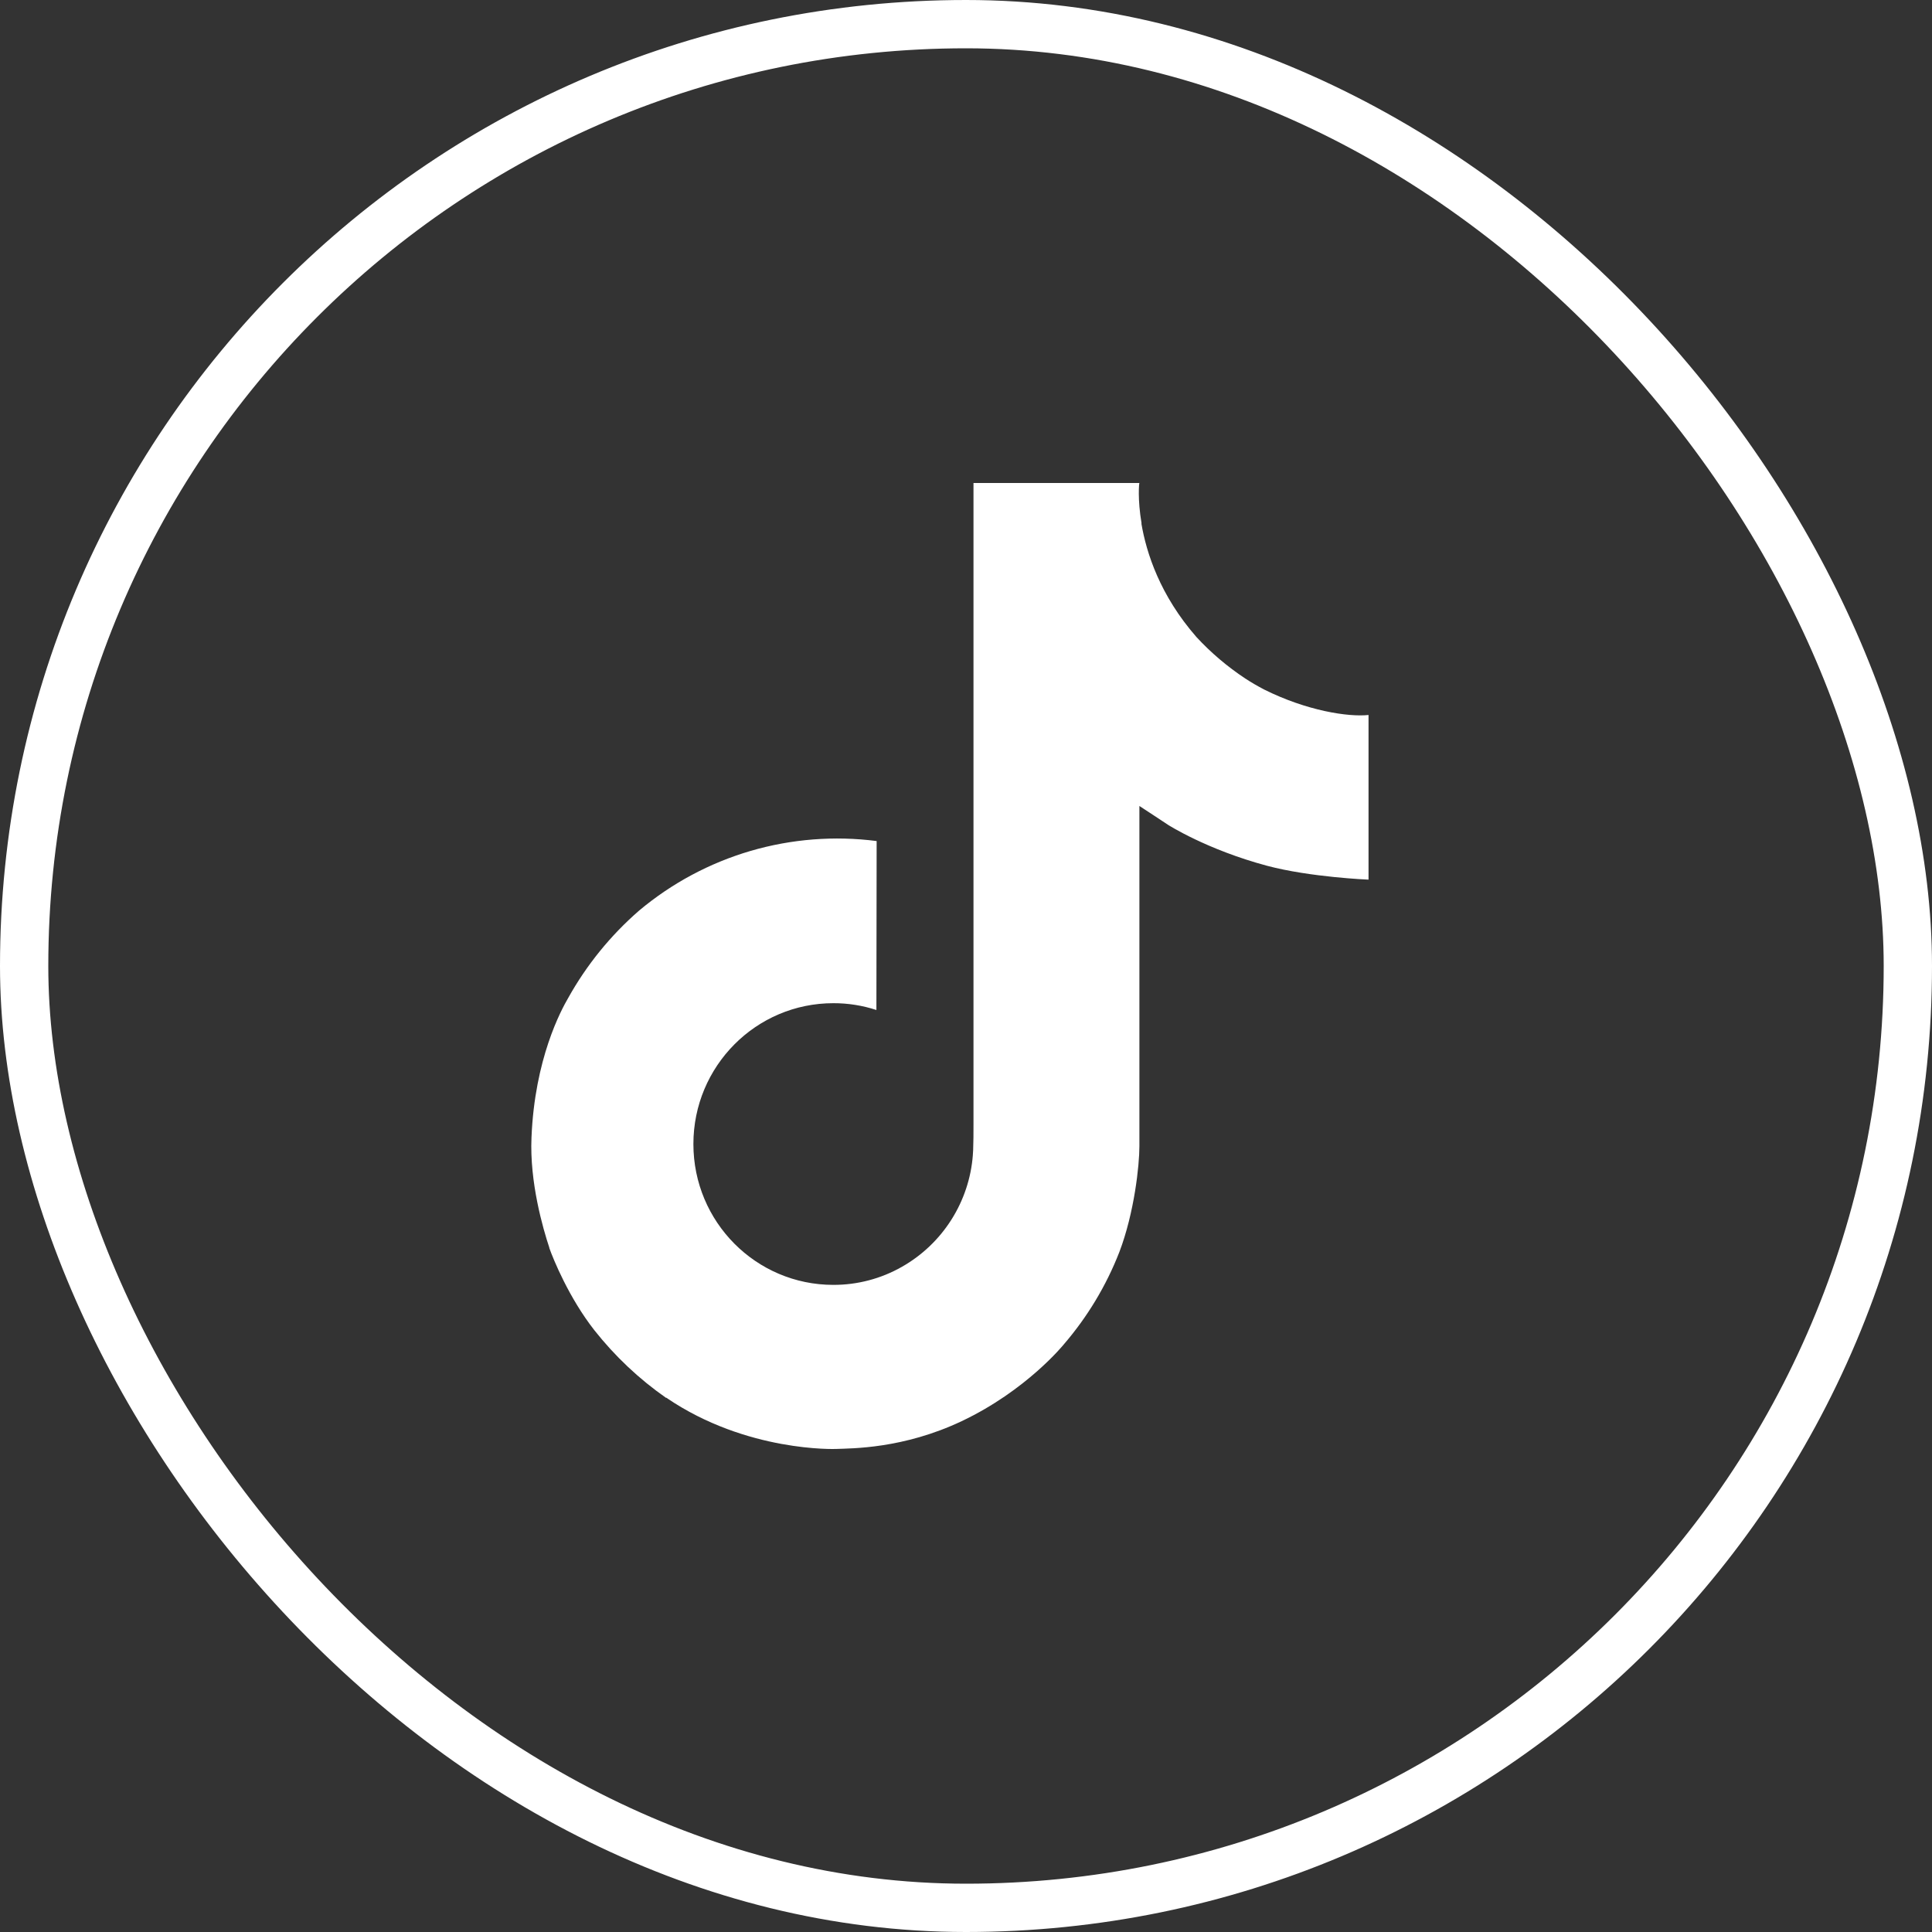 <svg width="40" height="40" viewBox="0 0 40 40" fill="none" xmlns="http://www.w3.org/2000/svg">
<rect x="0" y="0" width="40" height="40" fill="#333333" stroke="none"/>
<path d="M26.175 14.277C26.041 14.207 25.909 14.131 25.782 14.048C25.412 13.803 25.072 13.515 24.771 13.189C24.017 12.326 23.735 11.451 23.631 10.838H23.635C23.549 10.329 23.584 10 23.59 10H20.155V23.282C20.155 23.46 20.155 23.636 20.148 23.811C20.148 23.832 20.145 23.852 20.144 23.876C20.144 23.885 20.144 23.895 20.142 23.905C20.142 23.908 20.142 23.91 20.142 23.913C20.106 24.389 19.953 24.849 19.697 25.253C19.441 25.657 19.09 25.991 18.675 26.227C18.242 26.474 17.752 26.603 17.253 26.602C15.653 26.602 14.356 25.298 14.356 23.686C14.356 22.074 15.653 20.77 17.253 20.77C17.556 20.769 17.858 20.817 18.145 20.911L18.15 17.413C17.275 17.3 16.387 17.37 15.541 17.617C14.695 17.865 13.909 18.285 13.233 18.852C12.641 19.366 12.143 19.98 11.762 20.665C11.617 20.915 11.07 21.92 11.004 23.55C10.963 24.476 11.241 25.434 11.373 25.831V25.839C11.456 26.072 11.779 26.868 12.305 27.54C12.73 28.078 13.231 28.551 13.793 28.943V28.935L13.802 28.943C15.464 30.073 17.308 29.999 17.308 29.999C17.627 29.986 18.696 29.999 19.91 29.424C21.257 28.786 22.024 27.835 22.024 27.835C22.513 27.267 22.903 26.62 23.175 25.922C23.486 25.105 23.59 24.125 23.59 23.733V16.687C23.631 16.712 24.186 17.079 24.186 17.079C24.186 17.079 24.986 17.591 26.233 17.925C27.128 18.163 28.334 18.212 28.334 18.212V14.803C27.912 14.848 27.054 14.715 26.175 14.277Z" fill="white"/>
<rect x="0.5" y="0.5" width="39" height="39" rx="19.5" stroke="white"/>
</svg>
